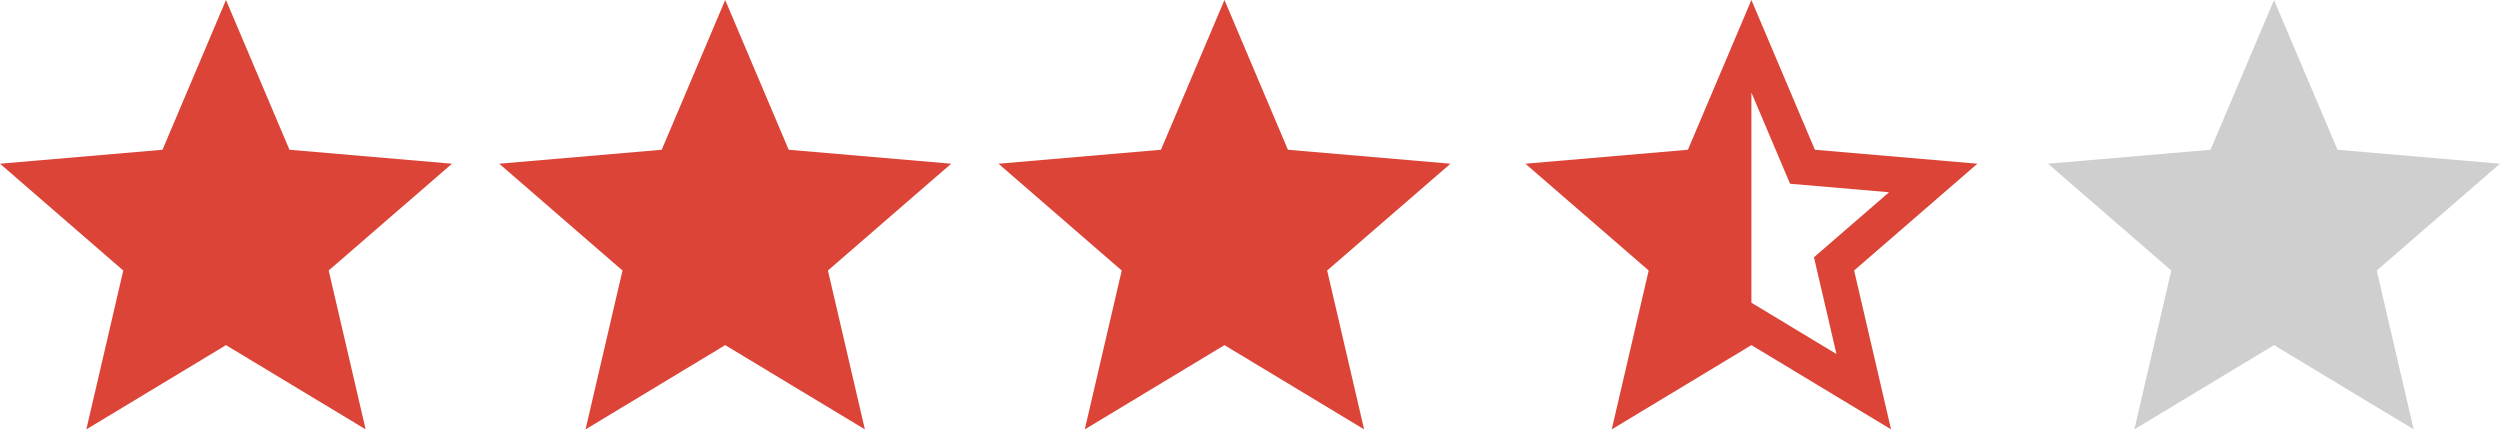 <svg width="101" height="18" viewBox="0 0 101 18" fill="none" xmlns="http://www.w3.org/2000/svg">
<path d="M38.428 6.614L31.863 6.05L29.298 0L26.734 6.05L20.168 6.614L25.149 10.929L23.656 17.347L29.298 13.943L34.941 17.346L33.448 10.928L38.428 6.614Z" fill="#DB4437"/>
<path d="M58.598 6.614L52.032 6.05L49.468 0L46.903 6.05L40.338 6.614L45.318 10.929L43.825 17.347L49.468 13.943L55.11 17.346L53.617 10.928L58.598 6.614Z" fill="#DB4437"/>
<path d="M101 6.614L94.435 6.05L91.87 0L89.306 6.05L82.74 6.614L87.721 10.929L86.228 17.347L91.87 13.943L97.512 17.346L96.02 10.928L101 6.614Z" fill="#CFCFCF"/>
<path d="M18.26 6.614L11.694 6.05L9.13 0L6.565 6.05L0 6.614L4.98 10.929L3.488 17.347L9.13 13.943L14.772 17.346L13.279 10.928L18.26 6.614Z" fill="#DB4437"/>
<path d="M79.886 6.614L73.321 6.05L70.757 0L68.192 6.05L61.627 6.614L66.607 10.929L65.114 17.347L70.757 13.943L76.399 17.346L74.906 10.928L79.886 6.614ZM70.757 12.23V3.739L72.318 7.423L76.317 7.767L73.284 10.394L74.193 14.303L70.757 12.23Z" fill="#DB4437"/>
</svg>
